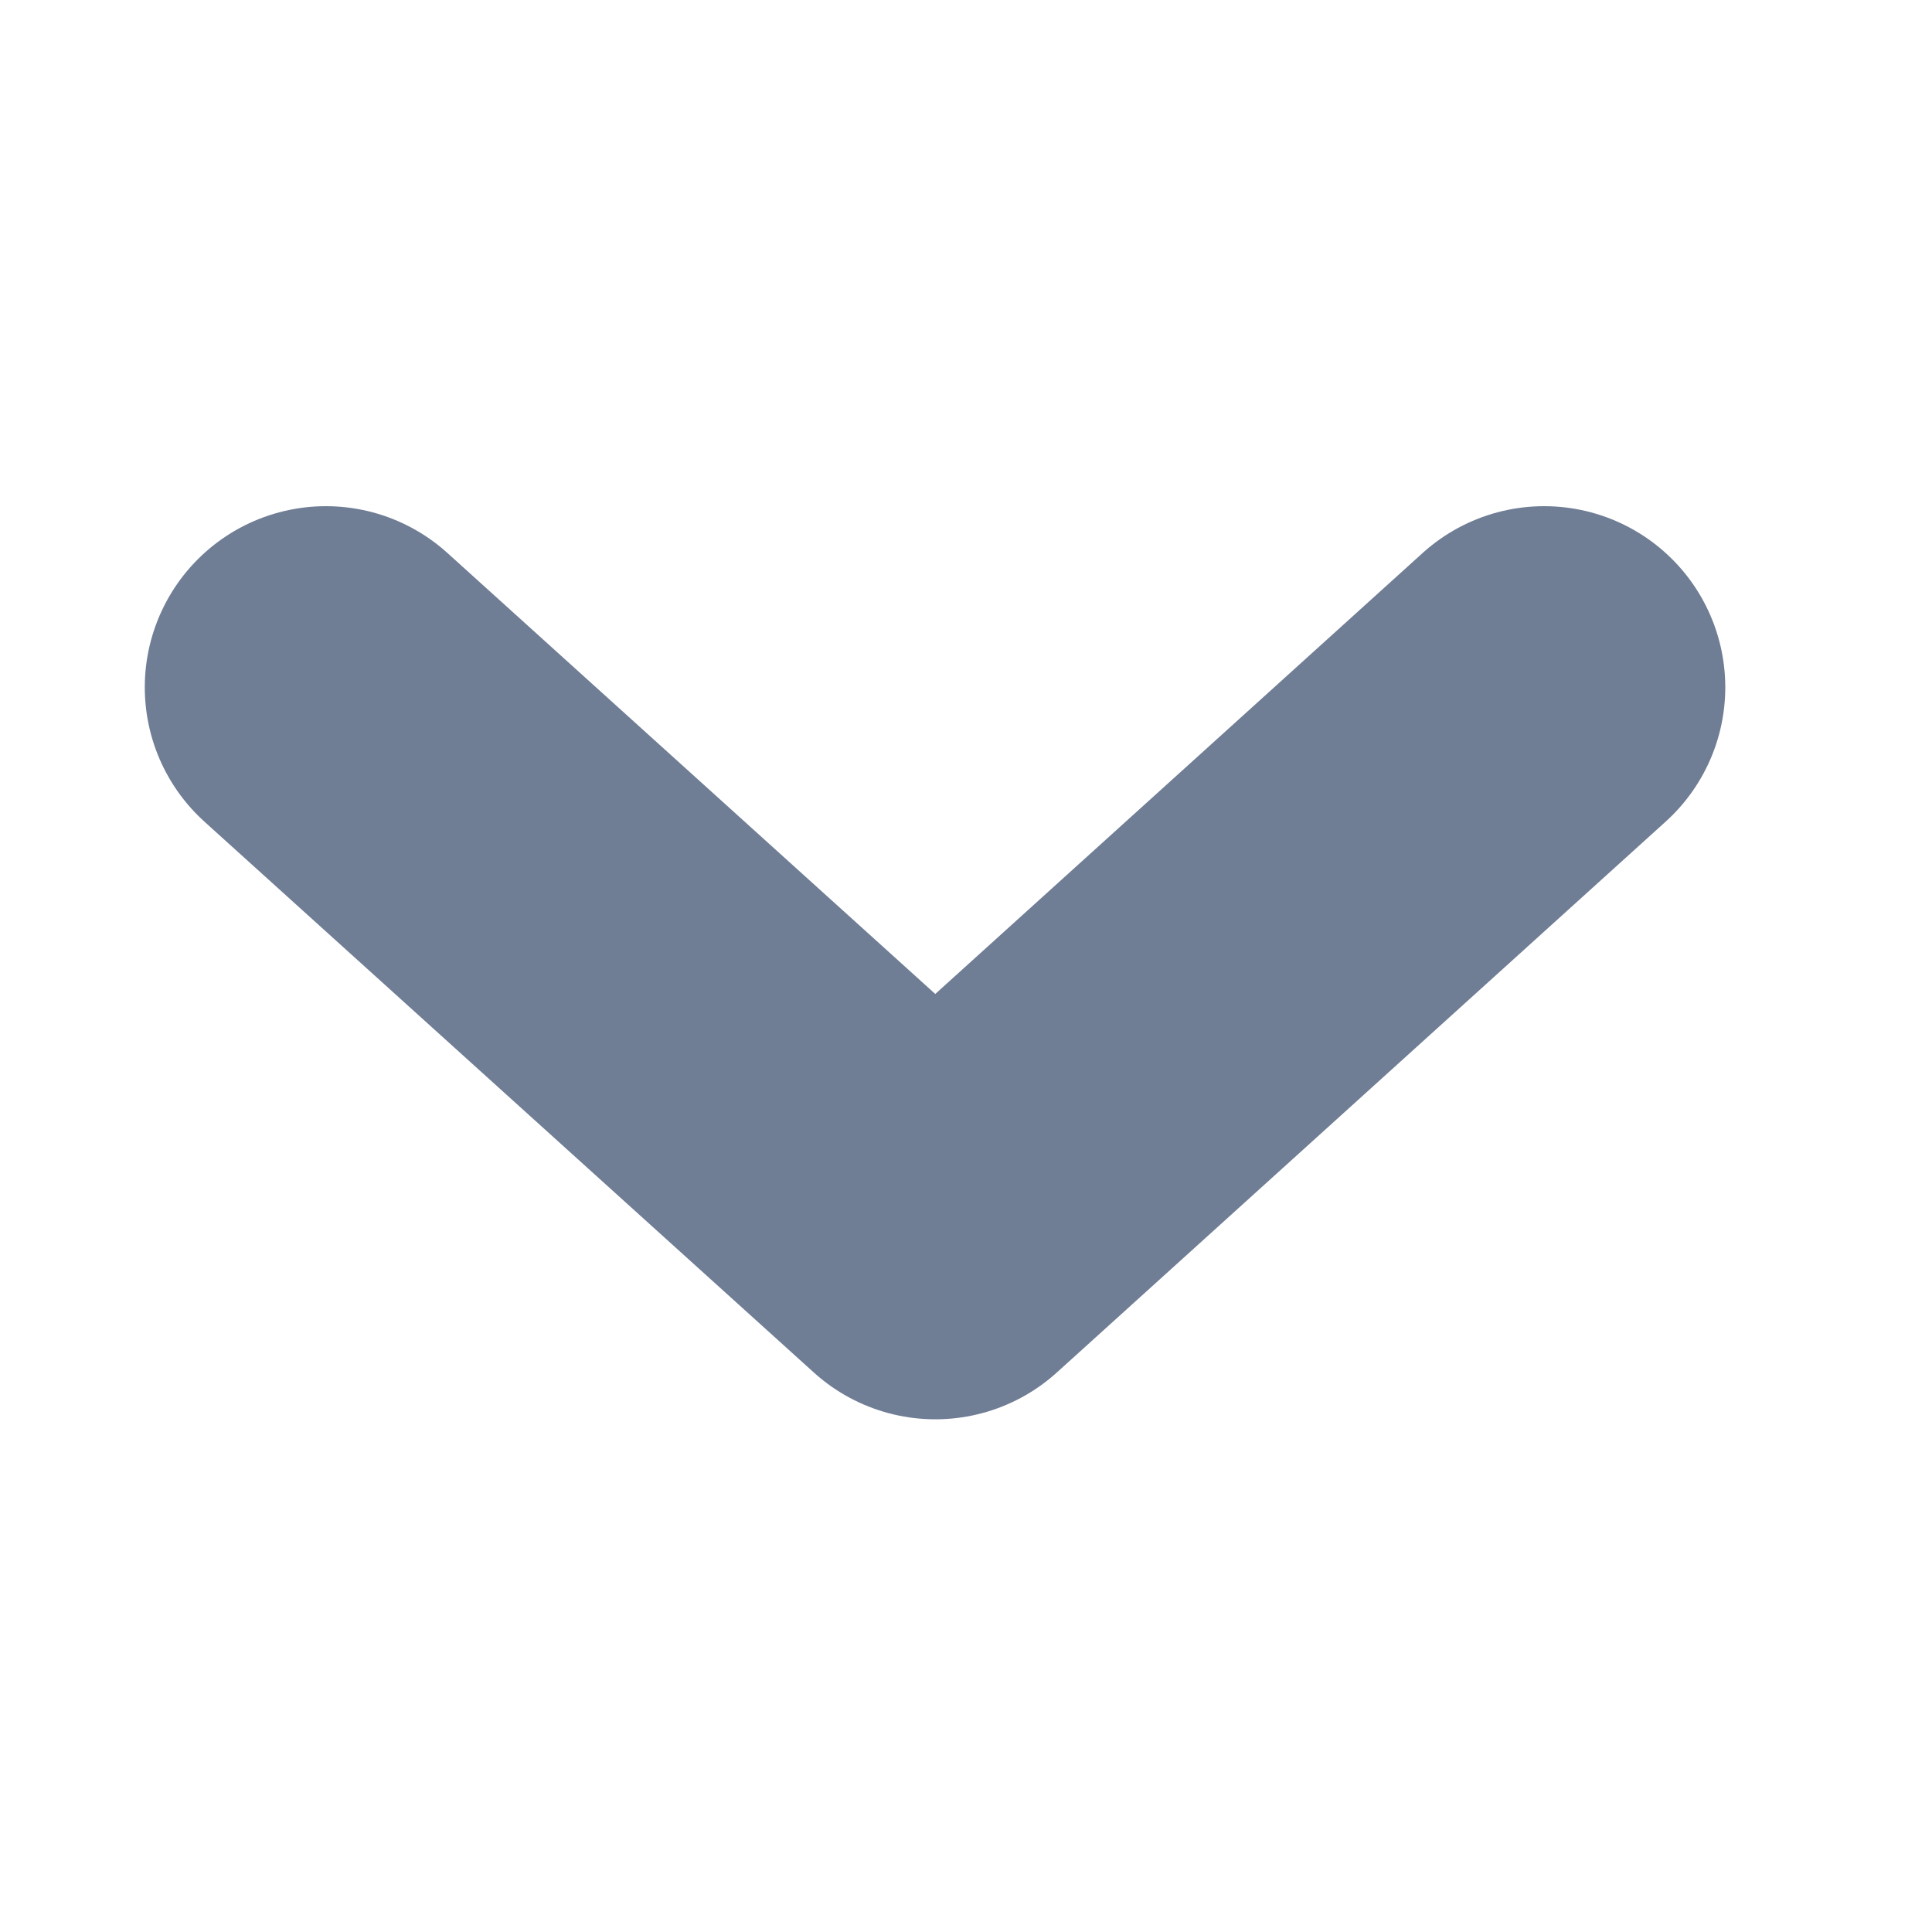 <?xml version="1.0" encoding="UTF-8"?>
<svg width="16px" height="16px" viewBox="0 0 16 16" version="1.1" xmlns="http://www.w3.org/2000/svg" xmlns:xlink="http://www.w3.org/1999/xlink">
    <title>list</title>
    <g id="页面-1" stroke="none" stroke-width="1" fill="none" fill-rule="evenodd">
        <g id="Marketplace" transform="translate(-353, -870)">
            <g id="编组-10" transform="translate(0, 158)">
                <g id="编组-25" transform="translate(0, 594)">
                    <g id="编组-12备份-6" transform="translate(0, 66)">
                        <g id="编组-11备份-5" transform="translate(30, 30)">
                            <g id="list" transform="translate(331, 30) rotate(-180) translate(-331, -30) translate(323, 22)">
                                <rect id="矩形" x="0" y="0" width="16" height="16"></rect>
                                <polyline id="路径-5" stroke="#6F7D95" stroke-width="3" stroke-linecap="round" stroke-linejoin="round" points="3.212 10.308 8.254 5.746 13.301 10.308"></polyline>
                            </g>
                        </g>
                    </g>
                </g>
            </g>
        </g>
    </g>
</svg>